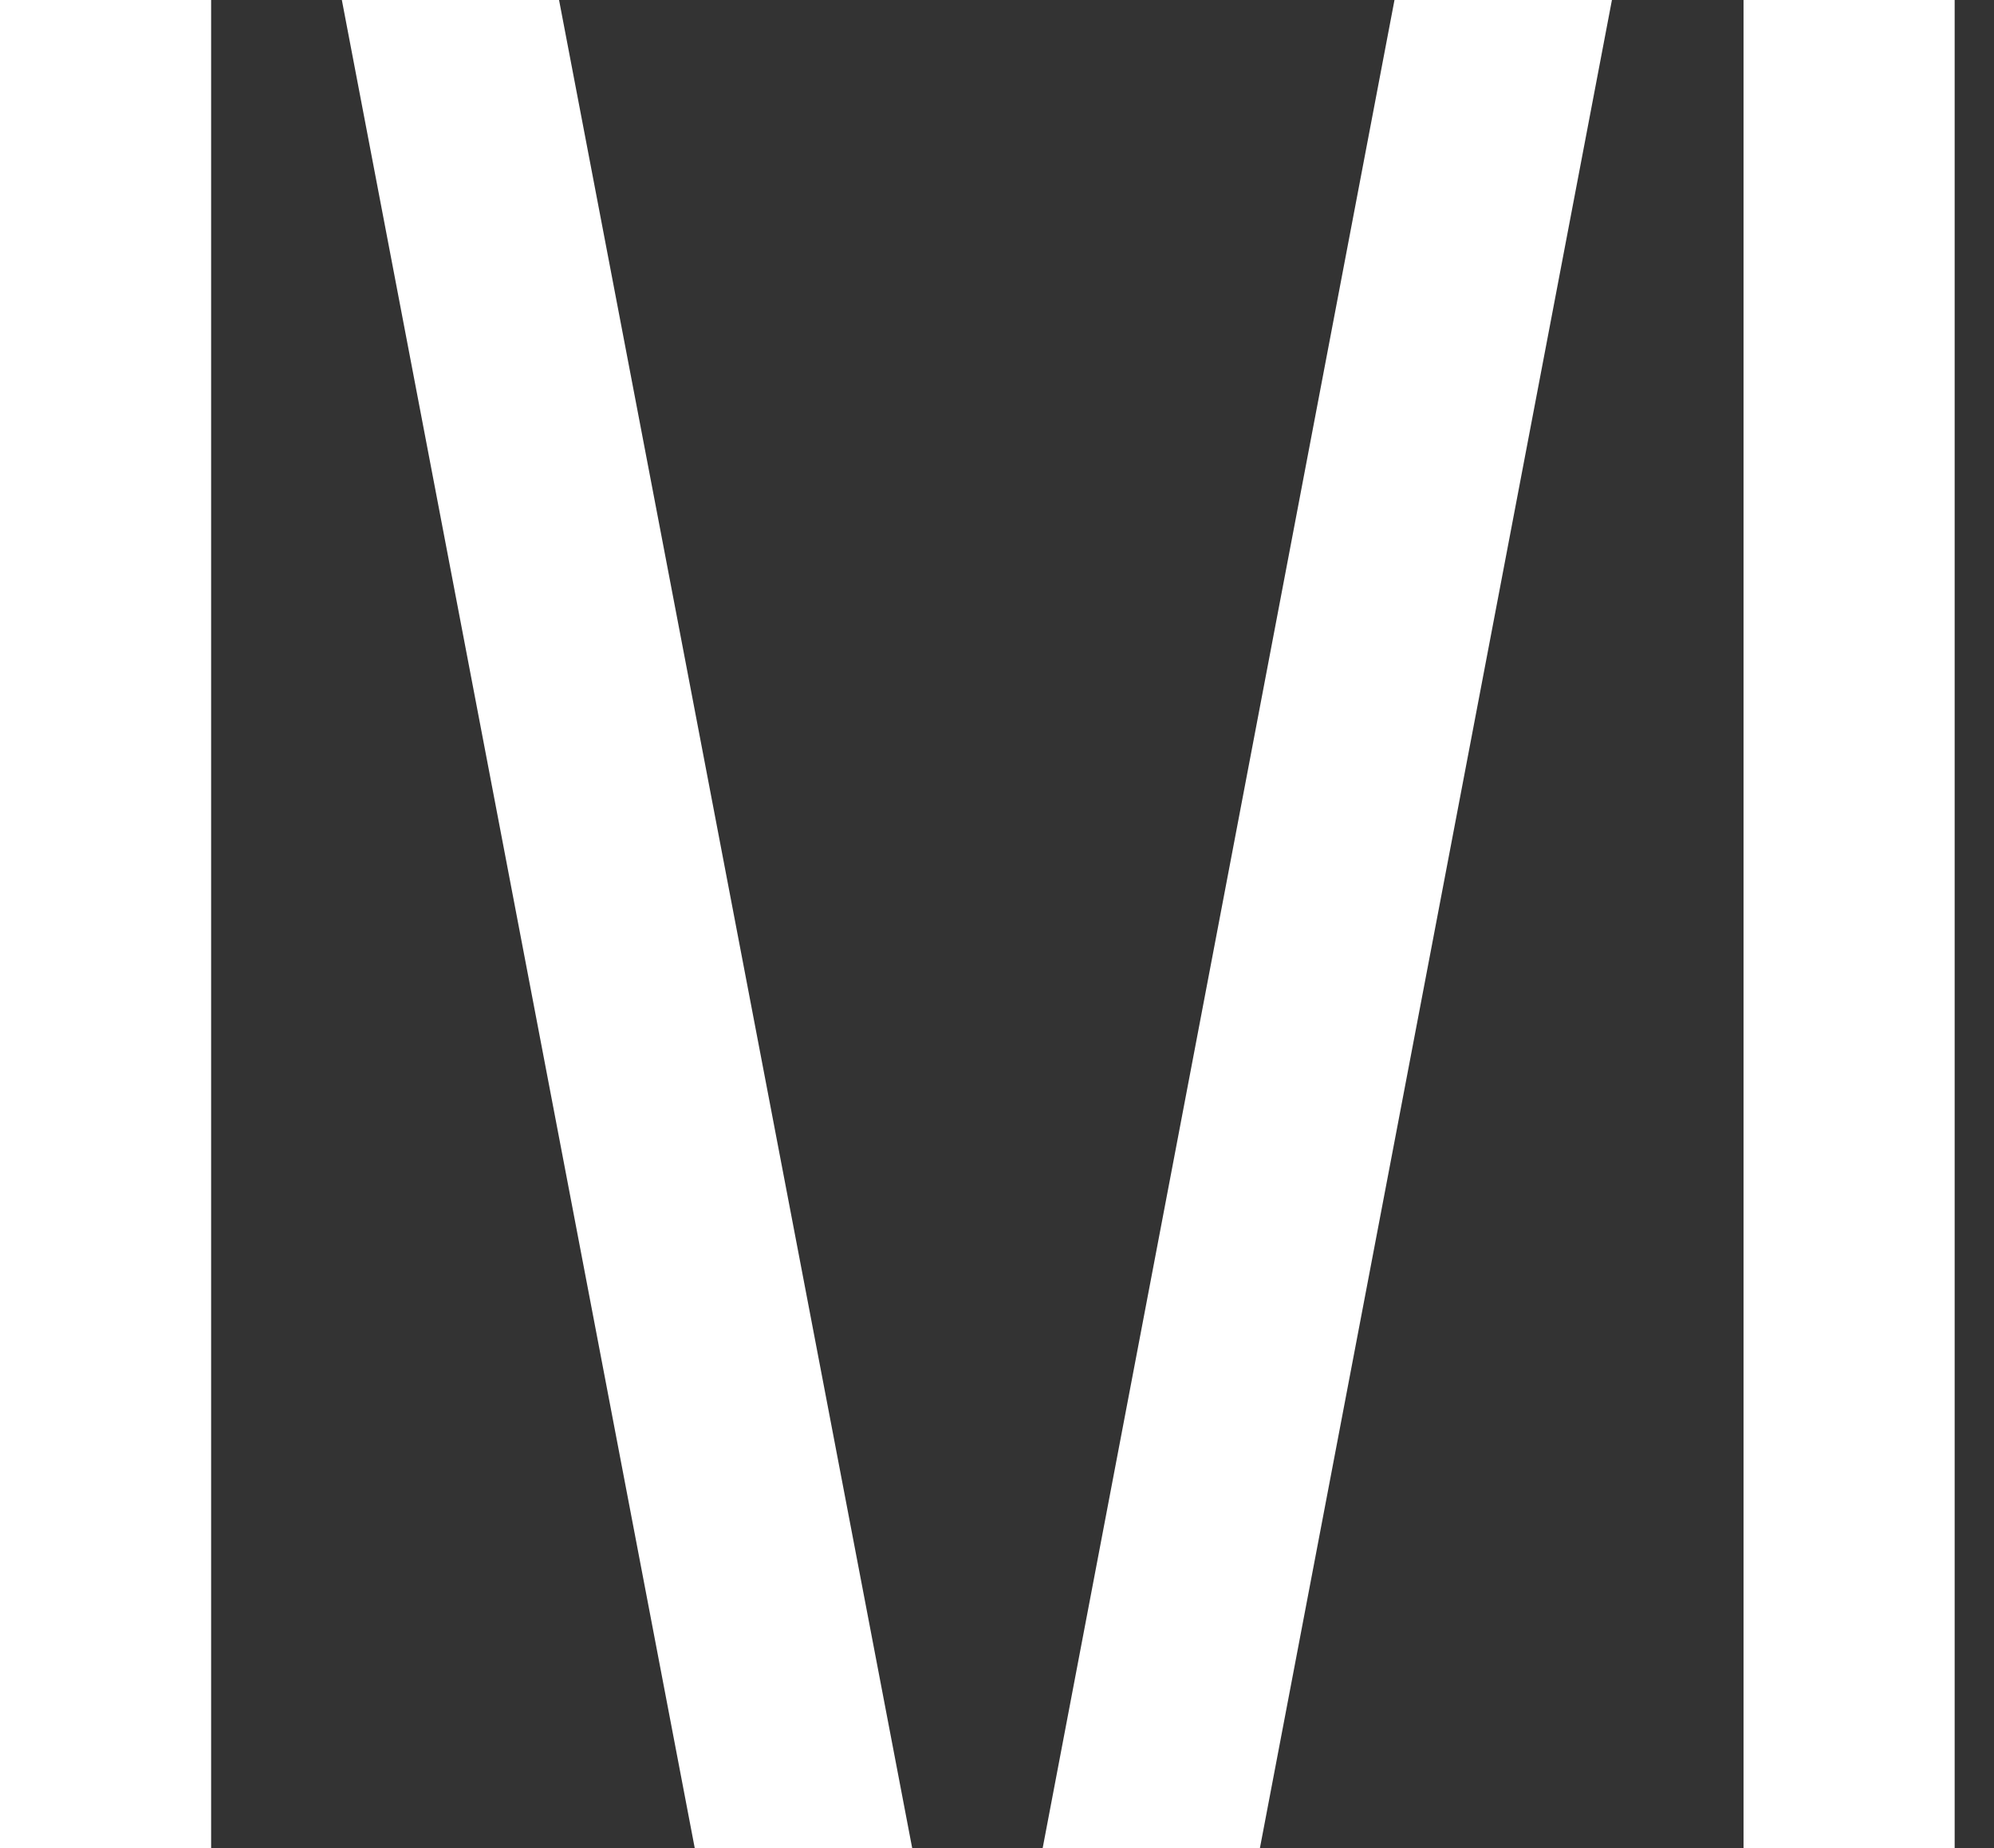 <svg width="41" height="38" viewBox="0 0 41 38" fill="none" xmlns="http://www.w3.org/2000/svg">
<rect x="0" y="0" width="41" height="38" fill="#333333" stroke="none"/>
<path d="M40.191 0H35.85V38H40.191V0Z" fill="white"/>
<path d="M4.341 0H0V38H4.341V0Z" fill="white"/>
<path d="M14.285 38H18.756L11.495 0H7.029L14.285 38Z" fill="white"/>
<path d="M21.439 38H25.906L33.144 0H28.673L21.439 38Z" fill="white"/>
</svg>

